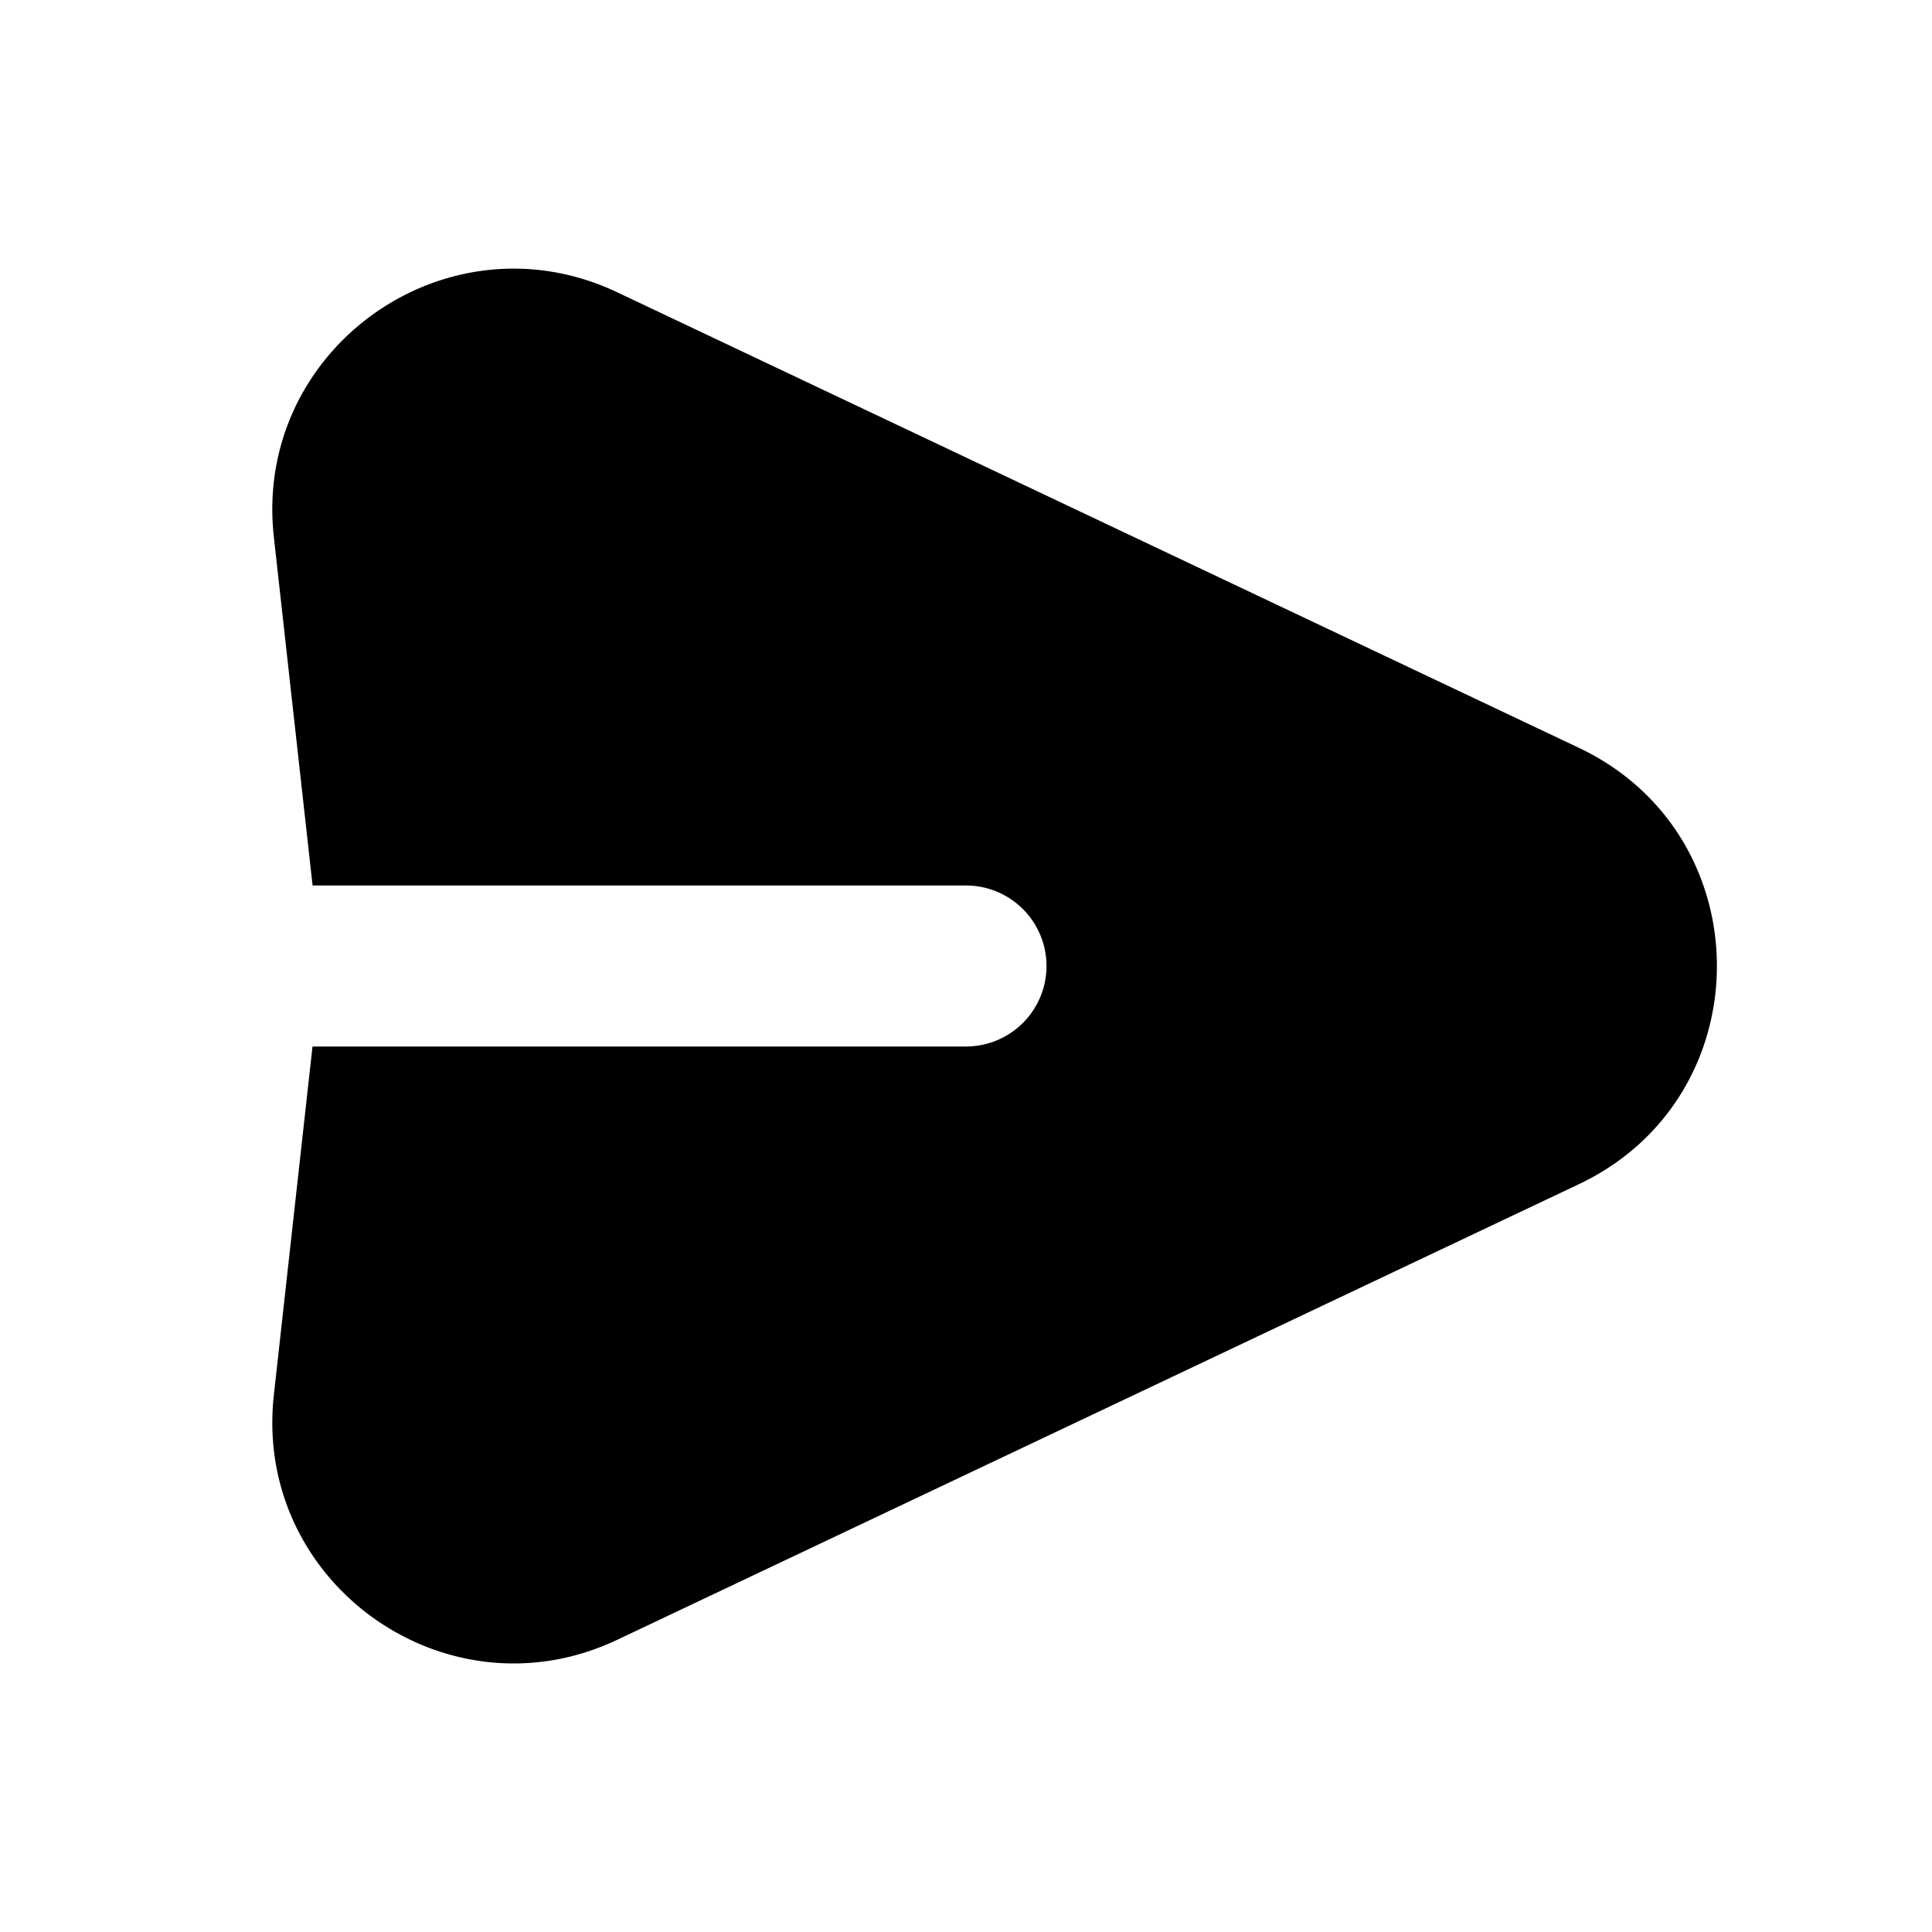 <svg xmlns="http://www.w3.org/2000/svg" width="1em" height="1em" viewBox="0 0 24 24"><path fill="currentColor" fill-rule="evenodd" d="M3.402 6.673c-.26-2.334 2.143-4.048 4.266-3.042l11.944 5.658c2.288 1.083 2.288 4.339 0 5.422L7.668 20.37c-2.123 1.006-4.525-.708-4.266-3.042L3.882 13H12a1 1 0 1 0 0-2H3.883z" clip-rule="evenodd"/></svg>